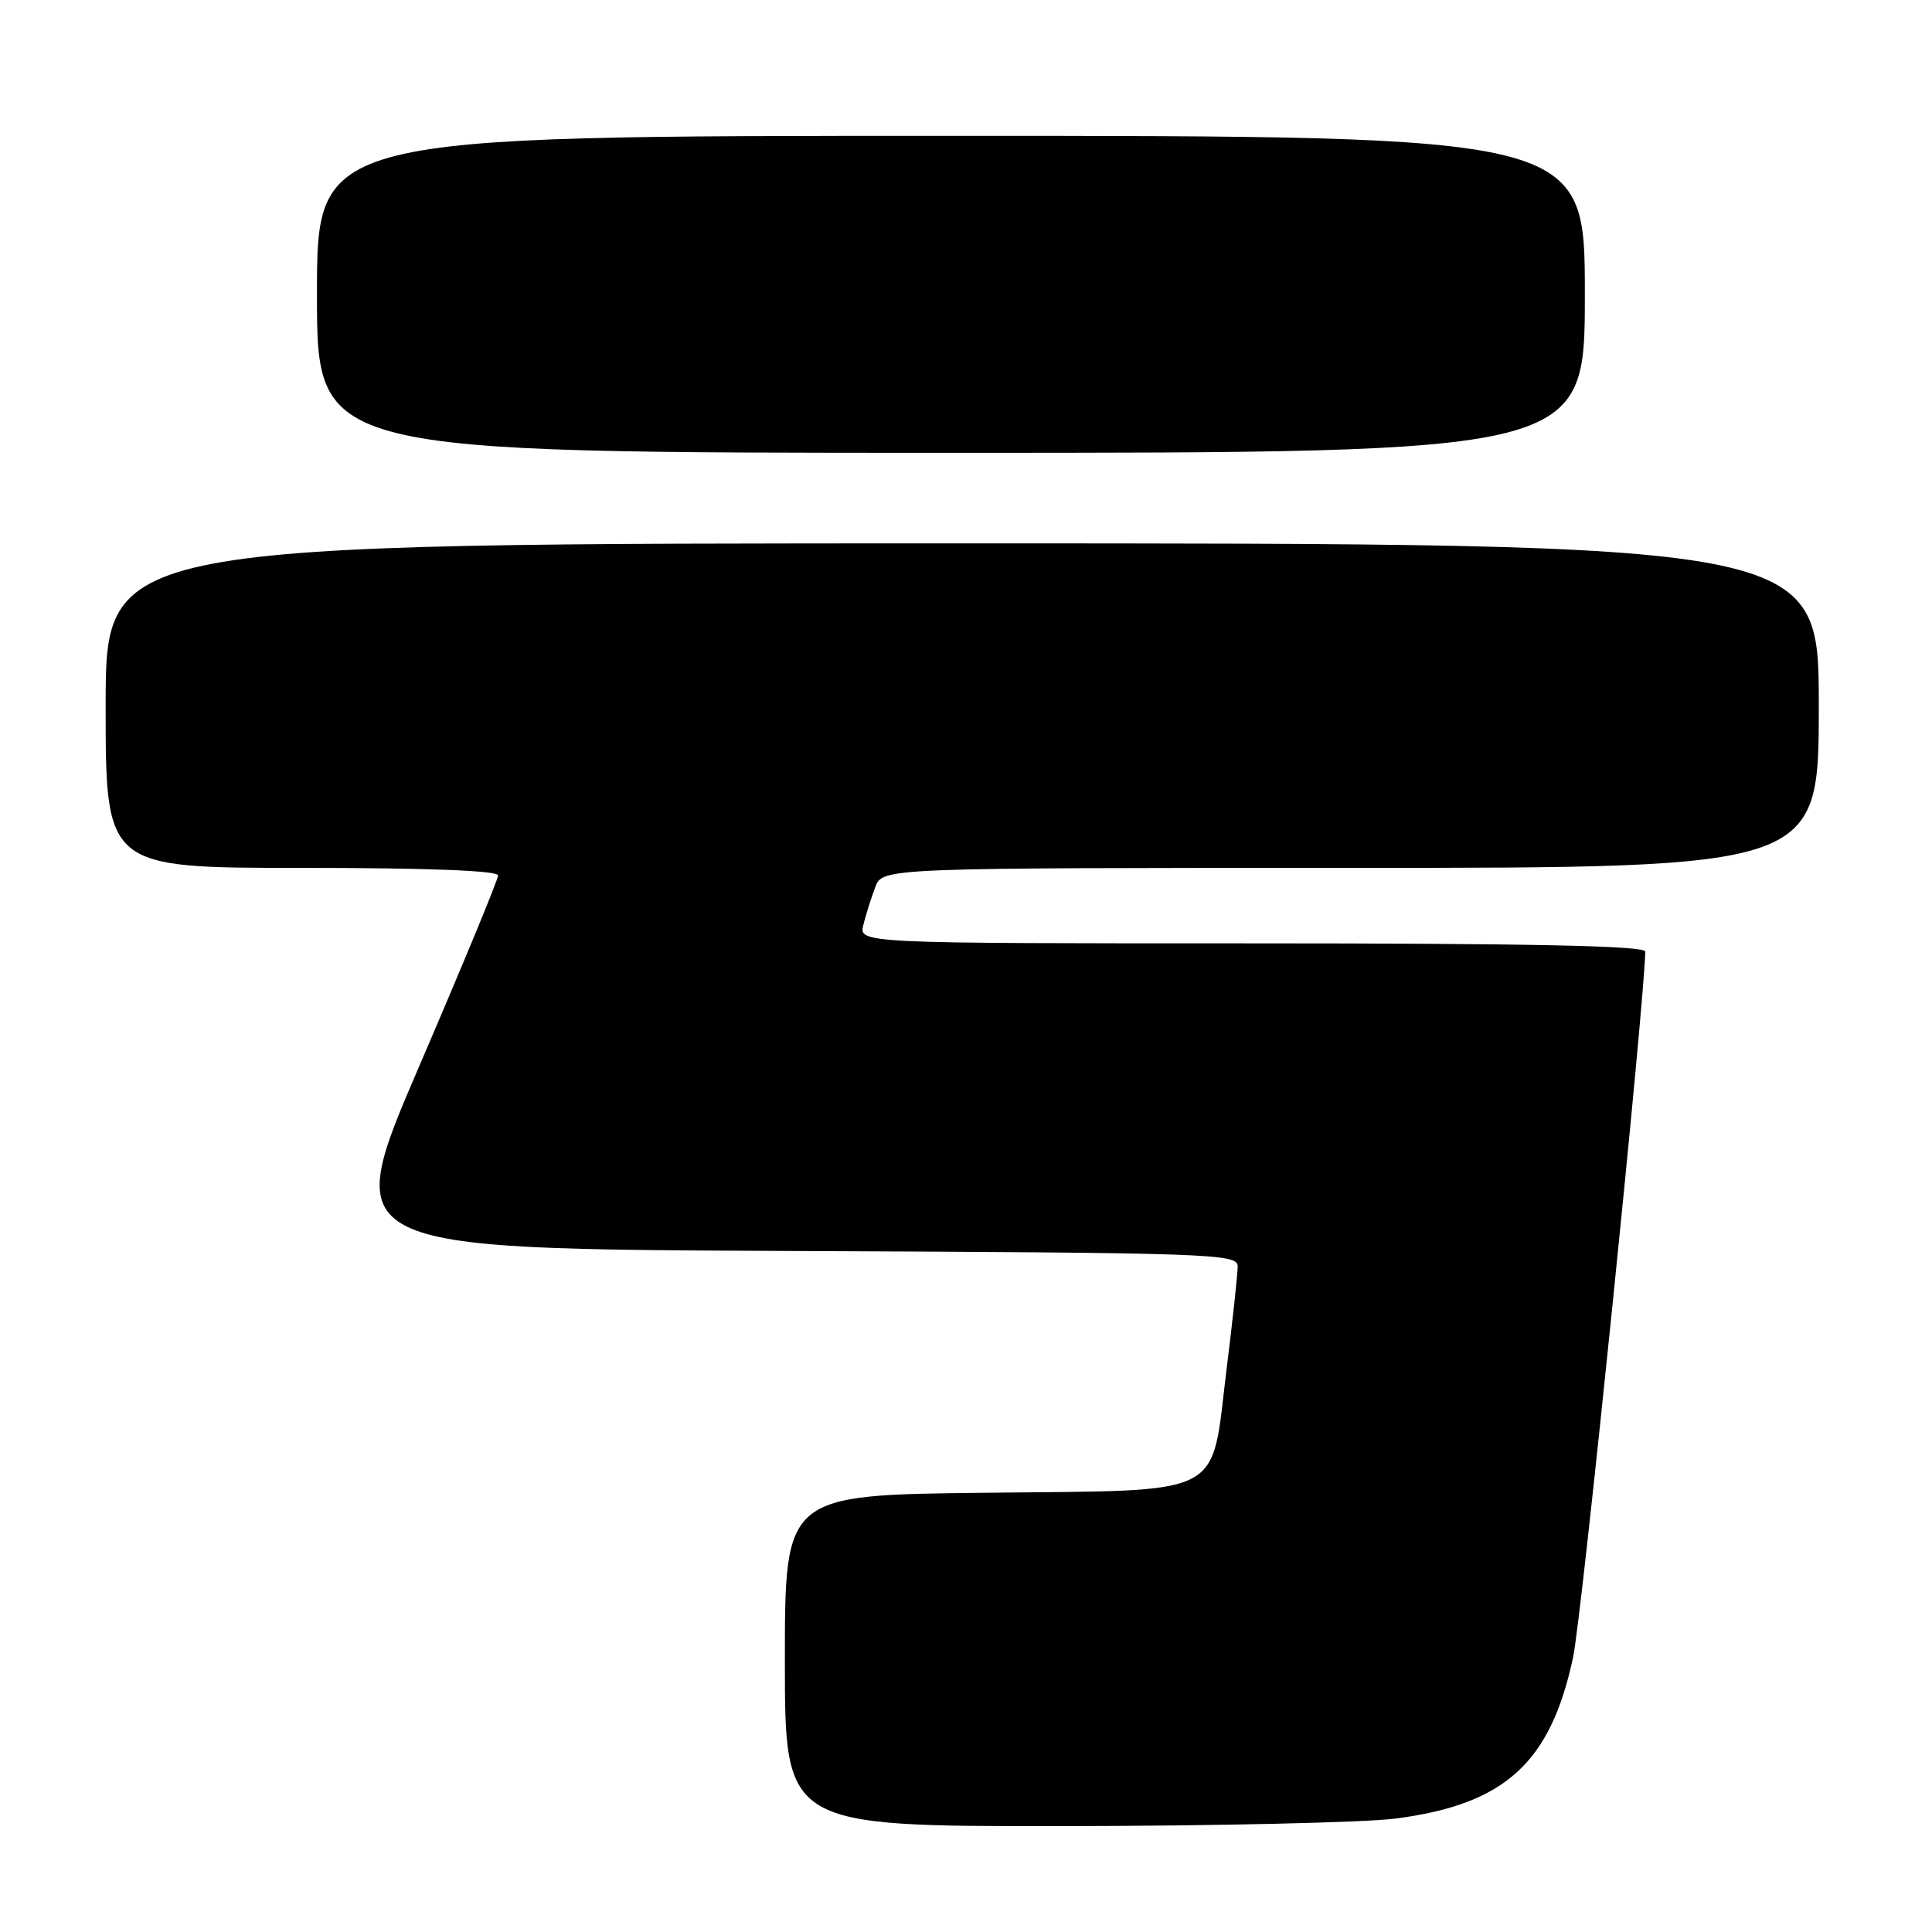<?xml version="1.0" encoding="UTF-8" standalone="no"?>
<!DOCTYPE svg PUBLIC "-//W3C//DTD SVG 1.1//EN" "http://www.w3.org/Graphics/SVG/1.1/DTD/svg11.dtd" >
<svg xmlns="http://www.w3.org/2000/svg" xmlns:xlink="http://www.w3.org/1999/xlink" version="1.1" viewBox="0 0 256 256">
 <g >
 <path fill="currentColor"
d=" M 184.92 240.97 C 199.41 239.09 205.45 233.61 208.44 219.61 C 209.60 214.23 218.00 131.96 218.00 126.08 C 218.00 125.32 202.66 125.00 165.89 125.00 C 113.78 125.00 113.78 125.00 114.40 122.54 C 114.74 121.19 115.45 118.94 115.98 117.54 C 116.95 115.00 116.95 115.00 178.98 115.00 C 241.00 115.00 241.00 115.00 241.00 93.50 C 241.00 72.00 241.00 72.00 127.50 72.00 C 14.00 72.00 14.00 72.00 14.00 93.50 C 14.00 115.00 14.00 115.00 40.00 115.00 C 56.58 115.00 66.00 115.36 66.00 116.00 C 66.00 116.54 61.30 127.91 55.56 141.25 C 45.12 165.50 45.12 165.50 104.56 165.76 C 160.79 166.00 164.00 166.11 164.00 167.80 C 164.00 168.77 163.34 174.94 162.52 181.49 C 160.39 198.68 162.85 197.43 130.47 197.80 C 104.00 198.09 104.00 198.09 104.00 220.05 C 104.00 242.00 104.00 242.00 140.75 241.97 C 160.96 241.95 180.84 241.50 184.92 240.97 Z  M 210.00 39.00 C 210.00 18.00 210.00 18.00 126.00 18.00 C 42.00 18.00 42.00 18.00 42.00 39.00 C 42.00 60.00 42.00 60.00 126.00 60.00 C 210.00 60.00 210.00 60.00 210.00 39.00 Z "/>
</g>
</svg>